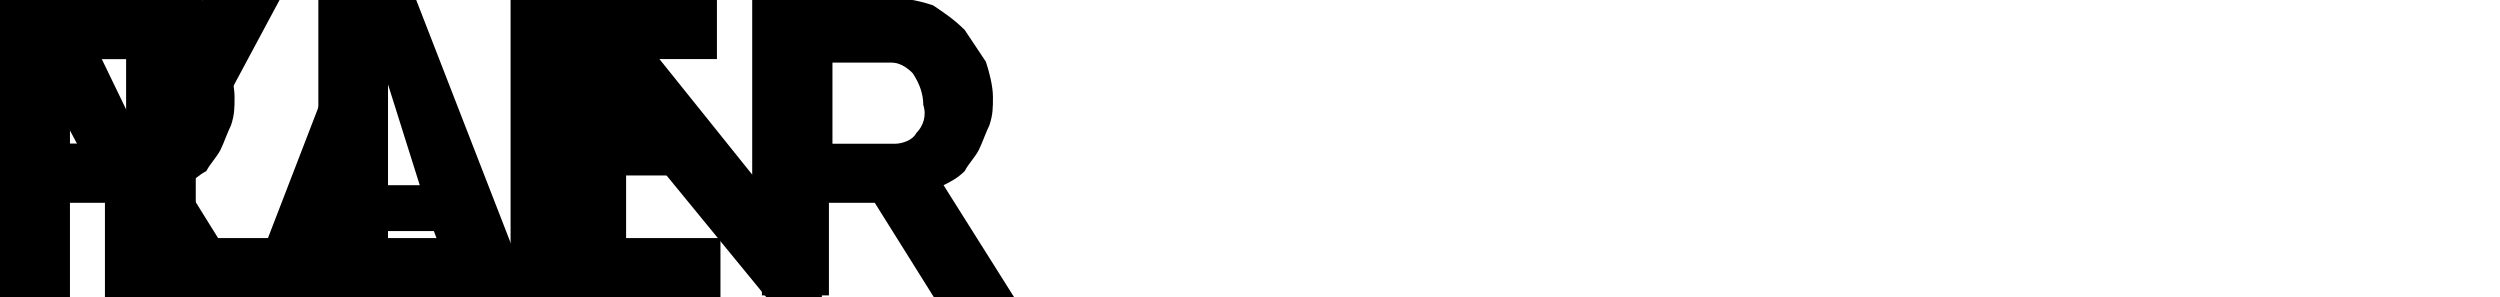 <?xml version="1.0" encoding="utf-8"?>
<svg version="1.1"
	 xmlns="http://www.w3.org/2000/svg" 
	 xmlns:xlink="http://www.w3.org/1999/xlink"
	 x="0px" y="0px"
	 viewBox="0 0 283.5 33.7"
	 xml:space="preserve"
	 preserveAspectRatio="xMinYMid slice"
	 >
<title>ryan filler logo</title>
	<defs>
		<mask id="mask" maskUnits="userSpaceOnUse" x="0" y="0" width="23" height="33.7">
			<path d="M17,21L9.1,33.7H0V0h23c-1.6,0-3.2,0.4-4.8,0.8c-1.2,0.8-2.4,1.6-3.6,2.8c-0.8,1.2-1.6,2.4-2.4,3.6c-0.4,1.2-0.8,2.8-0.8,4 s0,2,0.4,3.2c0.4,0.8,0.8,2,1.2,2.8c0.4,0.8,1.2,1.6,1.6,2.4C15.5,19.8,16.3,20.6,17,21z"/>
		</mask>
	</defs>
	<path class="r" d="M23.4,19.4c0.4-0.8,1.2-1.6,1.6-2.4c0.4-0.8,0.8-2,1.2-2.8c0.4-1.2,0.4-2,0.4-3.2s-0.4-2.8-0.8-4c-0.8-1.2-1.6-2.4-2.4-3.6 c-1.2-1.2-2.4-2-3.6-2.8C18.2,0.4,16.7,0,15.1,0H0v33.7h7.9V23h4.8l7.1,10.7h9.1L21,21C21.8,20.6,22.6,19.8,23.4,19.4z M17.4,15.1 c-0.4,0.8-1.6,1.2-2.4,1.2H7.9V6.7h6.7c1.2,0,2,0.4,2.4,1.6c0.8,1.2,1.2,2.4,1.2,3.6C18.6,13.1,18.2,14.3,17.4,15.1z"/>
	<path class="yan" d="M40.8,0L27.8,33.7h8.7l2.4-7.5h10.3l2.8,7.5h8.3L47.2,0H40.8z M39.6,21l4-12.7l4,12.7H39.6z M31.7,0L19.8,22.2v11.5h-7.9 V22.2L0,0h8.3l7.5,15.5L23,0H31.7z M93.2,0v33.7h-6.3L71,14.3v19.4h-7.5V0h5.9l15.9,19.8V0H93.2z"/>
	<path class="f" d="M20.2,22.6v-6.3H7.9V6.7H23V0H0v33.7h7.9V22.6H20.2z"/>
	<path class="iller" d="M109.4,19.4c0.4-0.8,1.2-1.6,1.6-2.4c0.4-0.8,0.8-2,1.2-2.8c0.4-1.2,0.4-2,0.4-3.2s-0.4-2.8-0.8-4c-0.8-1.2-1.6-2.4-2.4-3.6 c-1.2-1.2-2.4-2-3.6-2.8c-1.2-0.4-2.8-0.8-4.4-0.8H86.4v33.7H94V23h5.2l6.7,10.7h9.1L107,21C107.8,20.6,108.6,20.2,109.4,19.4z M103.9,15.1c-0.4,0.8-1.6,1.2-2.4,1.2h-7.1V7.1h6.7c0.8,0,1.6,0.4,2.4,1.2c0.8,1.2,1.2,2.4,1.2,3.6 C105.1,13.1,104.7,14.3,103.9,15.1z M65.8,27v-7.1h13.5v-6.3H65.8V6.7h15.5V0H57.9v33.7h23.8V27H65.8z M44,27V0h-7.9v33.7h18.2V27 H44z M22.2,27V0h-7.9v33.7h17.8V27H22.2z M0,0h7.9v33.7H0V0z"/>
</svg>